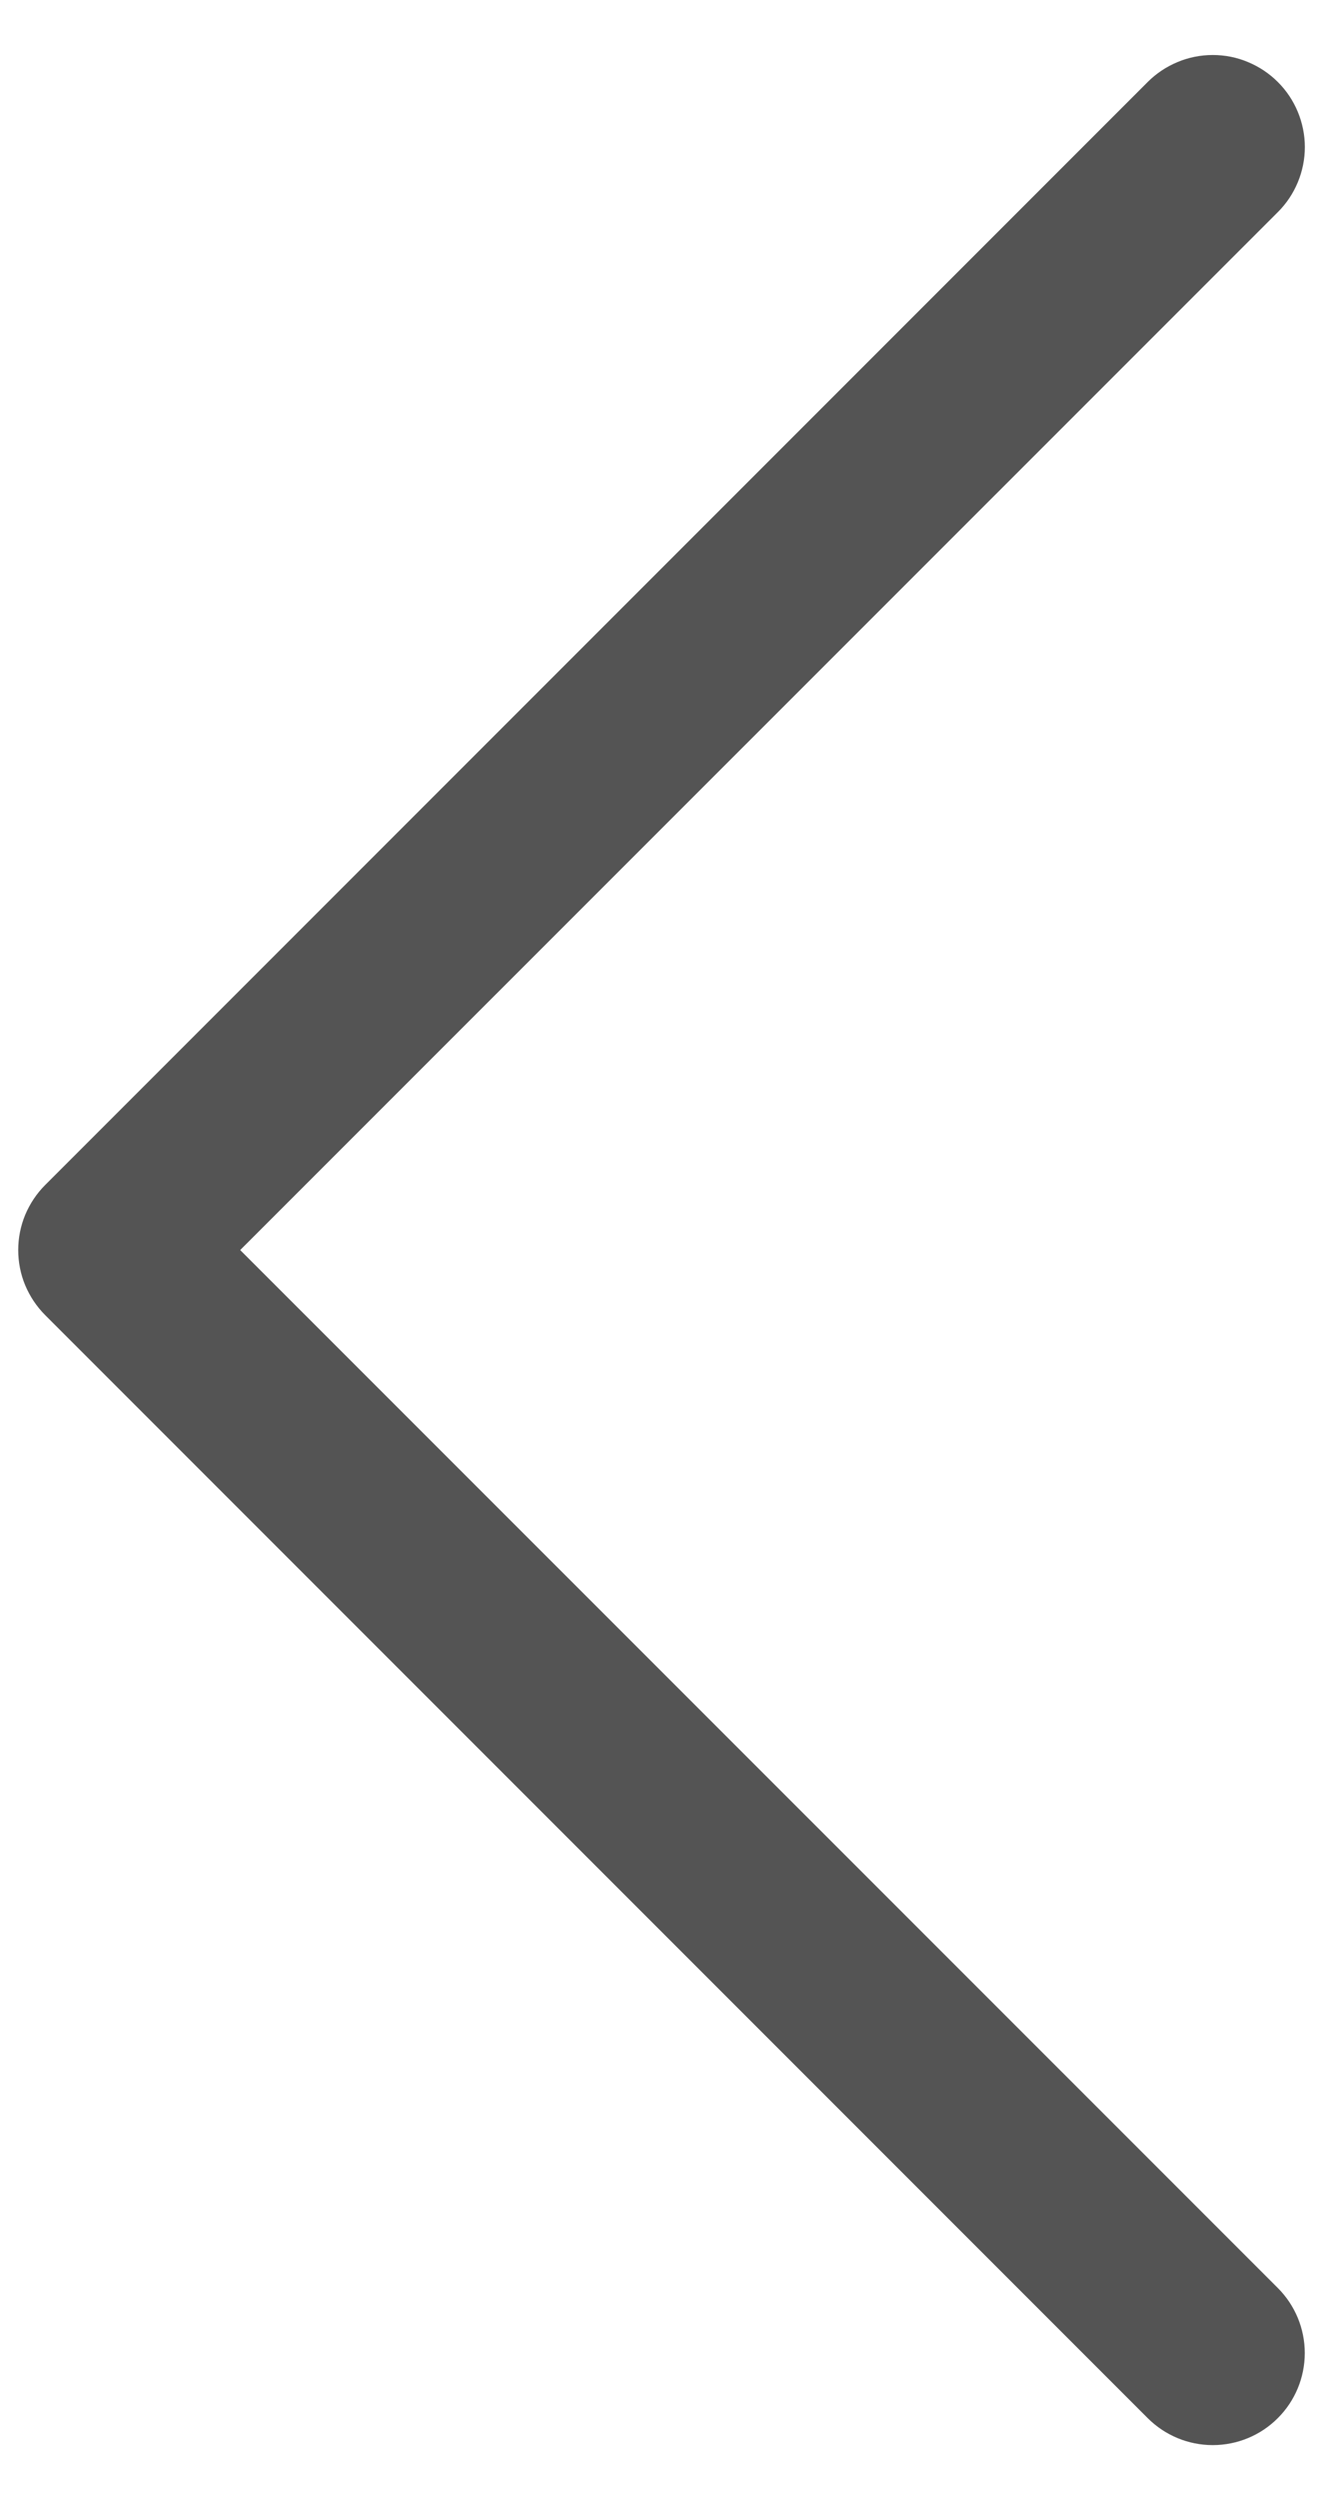 <svg width="18" height="34" viewBox="0 0 18 34" fill="none" xmlns="http://www.w3.org/2000/svg">
<path fill-rule="evenodd" clip-rule="evenodd" d="M17.385 1.115C17.502 1.231 17.594 1.369 17.657 1.521C17.72 1.673 17.753 1.836 17.753 2C17.753 2.165 17.72 2.328 17.657 2.479C17.594 2.631 17.502 2.769 17.385 2.885L3.268 17L17.385 31.115C17.62 31.35 17.752 31.668 17.752 32C17.752 32.332 17.62 32.651 17.385 32.885C17.151 33.12 16.832 33.252 16.5 33.252C16.168 33.252 15.85 33.12 15.615 32.885L0.615 17.885C0.499 17.769 0.407 17.631 0.343 17.479C0.28 17.328 0.248 17.165 0.248 17C0.248 16.836 0.28 16.673 0.343 16.521C0.407 16.369 0.499 16.231 0.615 16.115L15.615 1.115C15.731 0.999 15.869 0.907 16.021 0.844C16.173 0.78 16.336 0.748 16.5 0.748C16.665 0.748 16.828 0.78 16.979 0.844C17.131 0.907 17.269 0.999 17.385 1.115Z" fill="#545454"/>
</svg>
